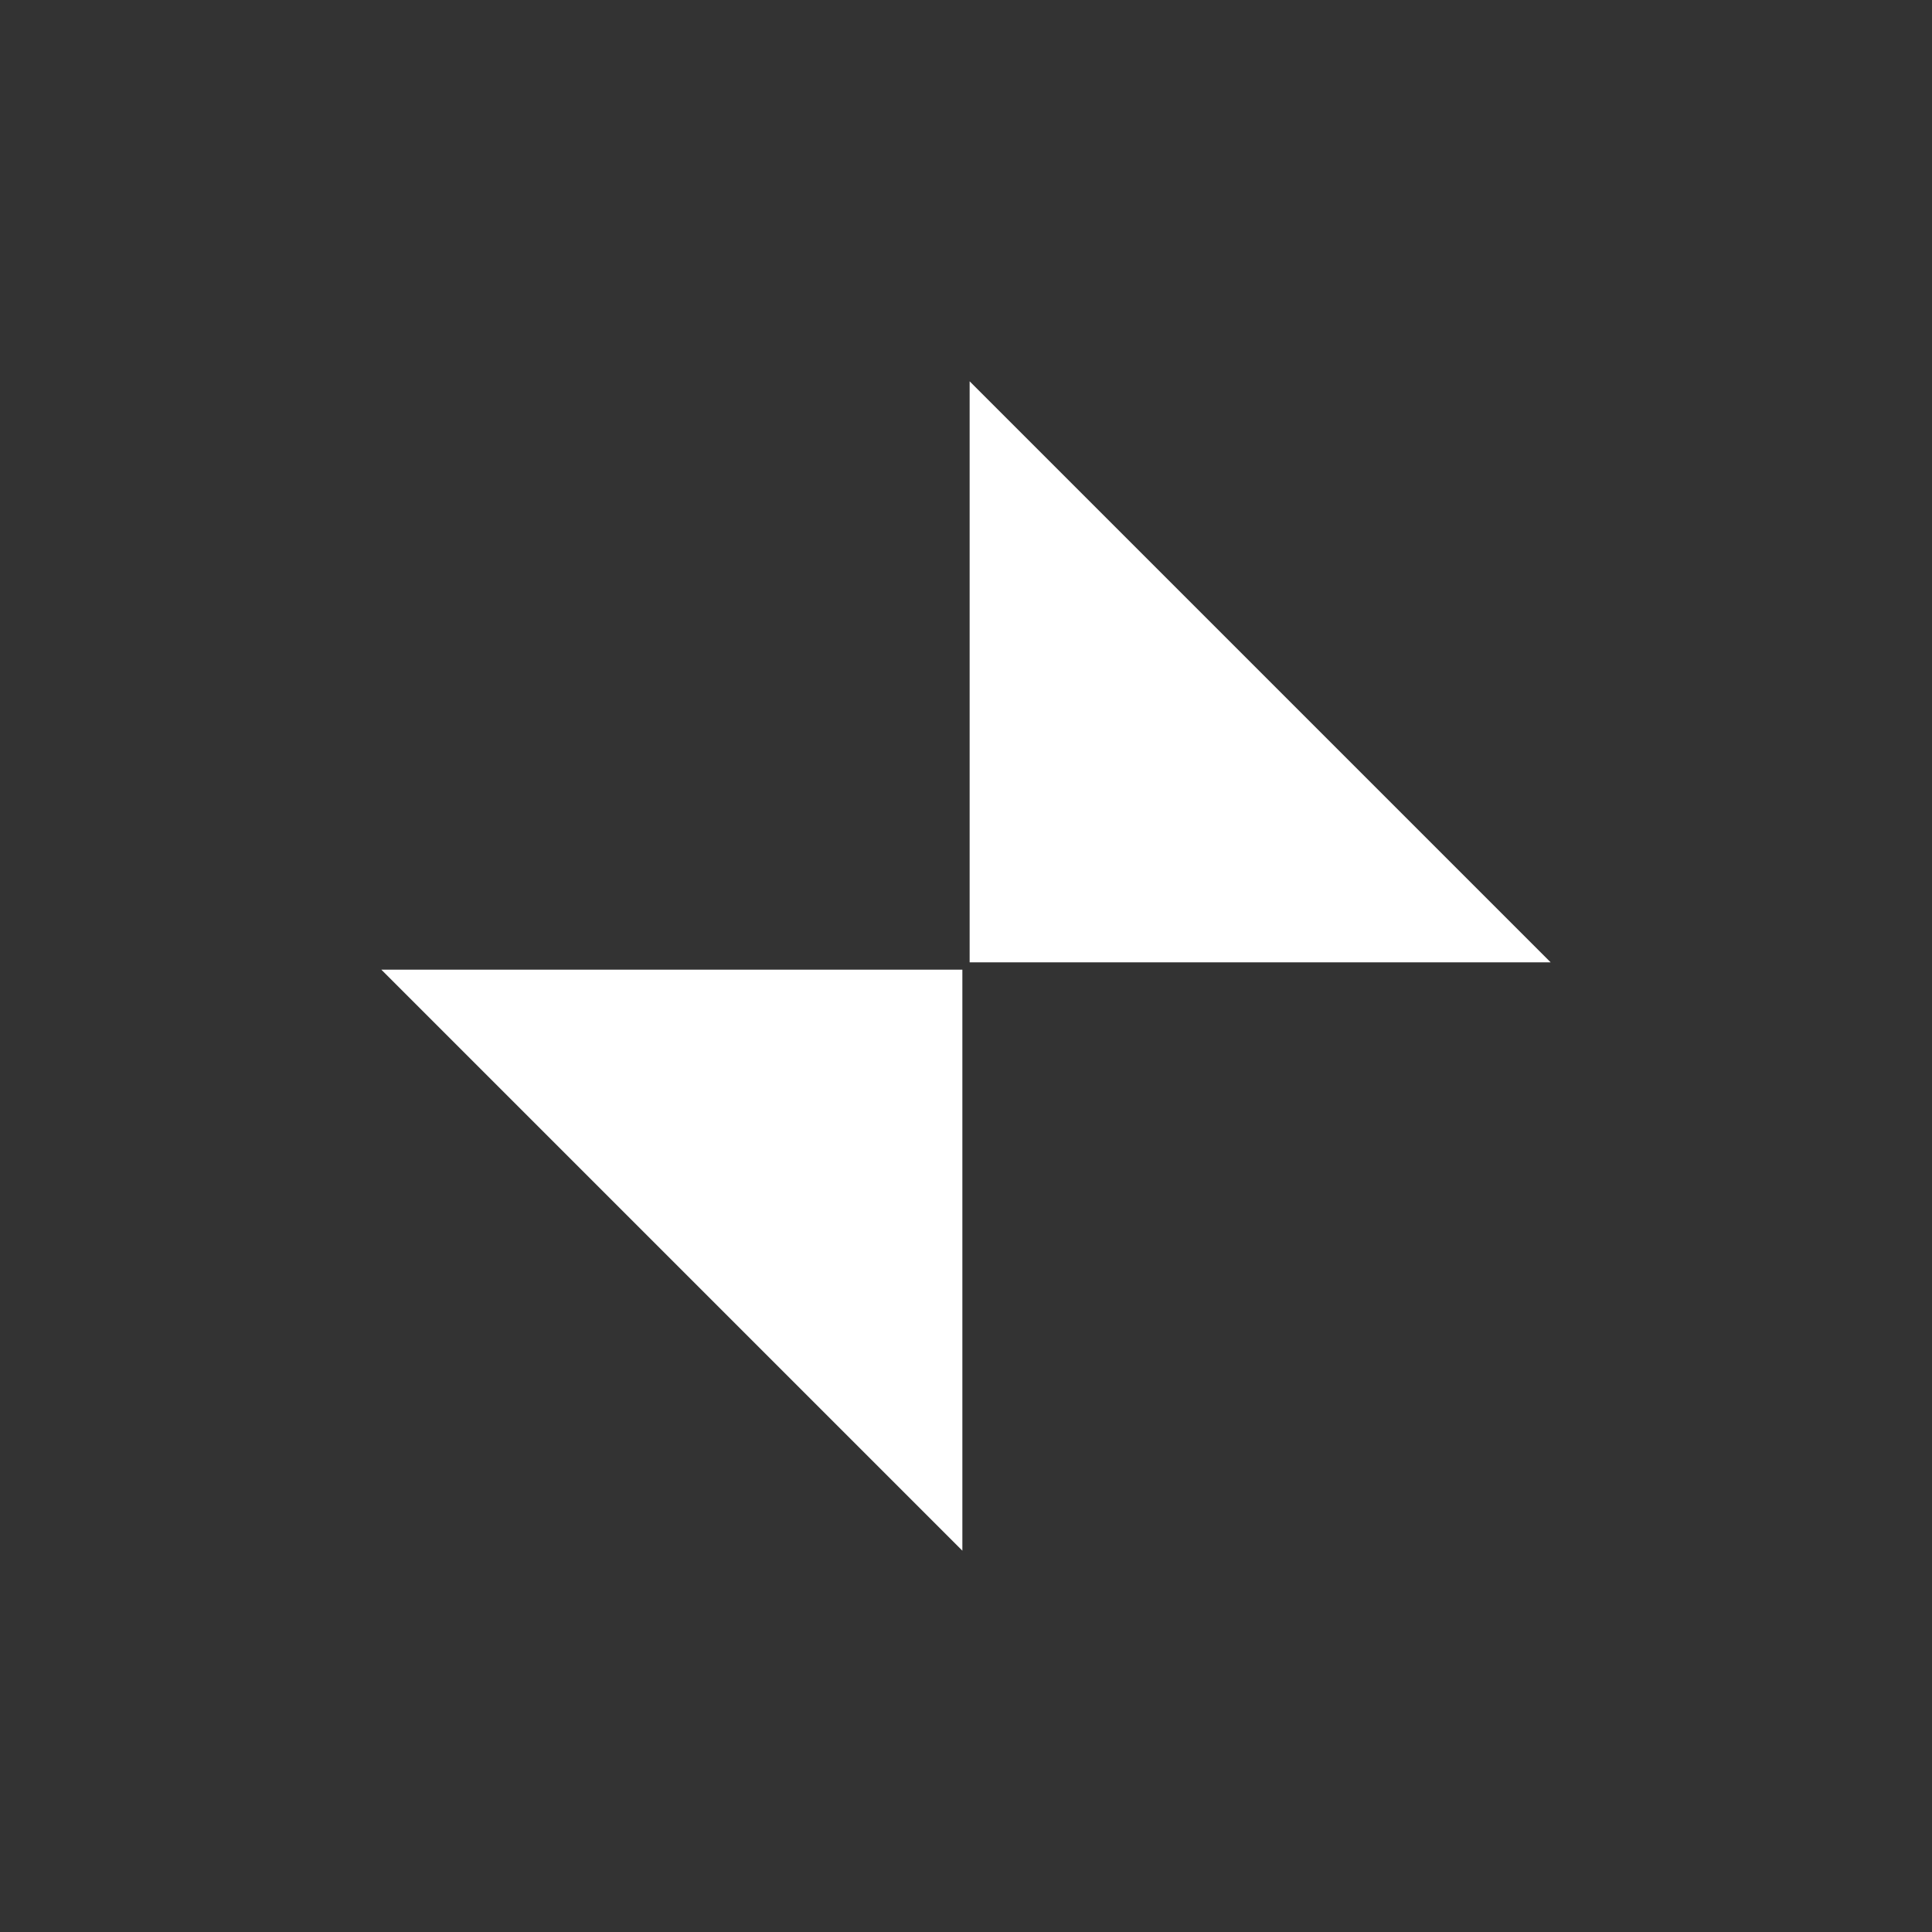<?xml version="1.0" encoding="UTF-8" standalone="no"?>
<!-- Created with Inkscape (http://www.inkscape.org/) -->

<svg
   xmlns:dc="http://purl.org/dc/elements/1.1/"
   xmlns:cc="http://creativecommons.org/ns#"
   xmlns:rdf="http://www.w3.org/1999/02/22-rdf-syntax-ns#"
   xmlns:svg="http://www.w3.org/2000/svg"
   xmlns="http://www.w3.org/2000/svg"
   xmlns:sodipodi="http://sodipodi.sourceforge.net/DTD/sodipodi-0.dtd"
   xmlns:inkscape="http://www.inkscape.org/namespaces/inkscape"
   width="76"
   height="76"
   viewBox="0 0 76 76"
   id="svg4142"
   version="1.1"
   inkscape:version="0.91 r13725"
   sodipodi:docname="appbar.restore.corners.svg">
  <rect x="0" y="0" width="76" height="76" fill="#333333" stroke="none"/>
  <defs
     id="defs4144" />
  <sodipodi:namedview
     id="base"
     pagecolor="#ffffff"
     bordercolor="#666666"
     borderopacity="1.0"
     inkscape:pageopacity="0.0"
     inkscape:pageshadow="2"
     inkscape:zoom="5.6568542"
     inkscape:cx="31.491571"
     inkscape:cy="37.67767"
     inkscape:document-units="px"
     inkscape:current-layer="layer3"
     showgrid="false"
     units="px"
     inkscape:window-width="1103"
     inkscape:window-height="739"
     inkscape:window-x="1124"
     inkscape:window-y="239"
     inkscape:window-maximized="0" />
  <g
     inkscape:label="active"
     inkscape:groupmode="layer"
     id="layer1"
     transform="translate(0,-976.362)"
     style="display:none">
    <path
       id="path4807"
       style="display:inline;fill:#000000;fill-opacity:1;fill-rule:evenodd;stroke:none;stroke-width:1px;stroke-linecap:butt;stroke-linejoin:miter;stroke-opacity:1"
       d="m 37.857,1037.362 0,-22.857 -22.857,0 z m 0.286,-46 0,22.857 22.857,0 z"
       inkscape:connector-curvature="0" />
  </g>
  <g
     inkscape:groupmode="layer"
     id="layer2"
     inkscape:label="inactive"
     style="display:none">
    <path
       transform="translate(0,-976.362)"
       inkscape:connector-curvature="0"
       d="m 37.857,1037.362 0,-22.857 -22.857,0 z m 0.286,-46 0,22.857 22.857,0 z"
       style="display:inline;fill:#9b9b9b;fill-opacity:1;fill-rule:evenodd;stroke:none;stroke-width:1px;stroke-linecap:butt;stroke-linejoin:miter;stroke-opacity:1"
       id="path4162" />
  </g>
  <g
     inkscape:groupmode="layer"
     id="layer3"
     inkscape:label="pressed"
     style="display:inline">
    <path
       id="path4165"
       style="display:inline;fill:#ffffff;fill-opacity:1;fill-rule:evenodd;stroke:none;stroke-width:1px;stroke-linecap:butt;stroke-linejoin:miter;stroke-opacity:1"
       d="m 37.857,1037.362 0,-22.857 -22.857,0 z m 0.286,-46 0,22.857 22.857,0 z"
       inkscape:connector-curvature="0"
       transform="translate(0,-976.362)" />
  </g>
</svg>
